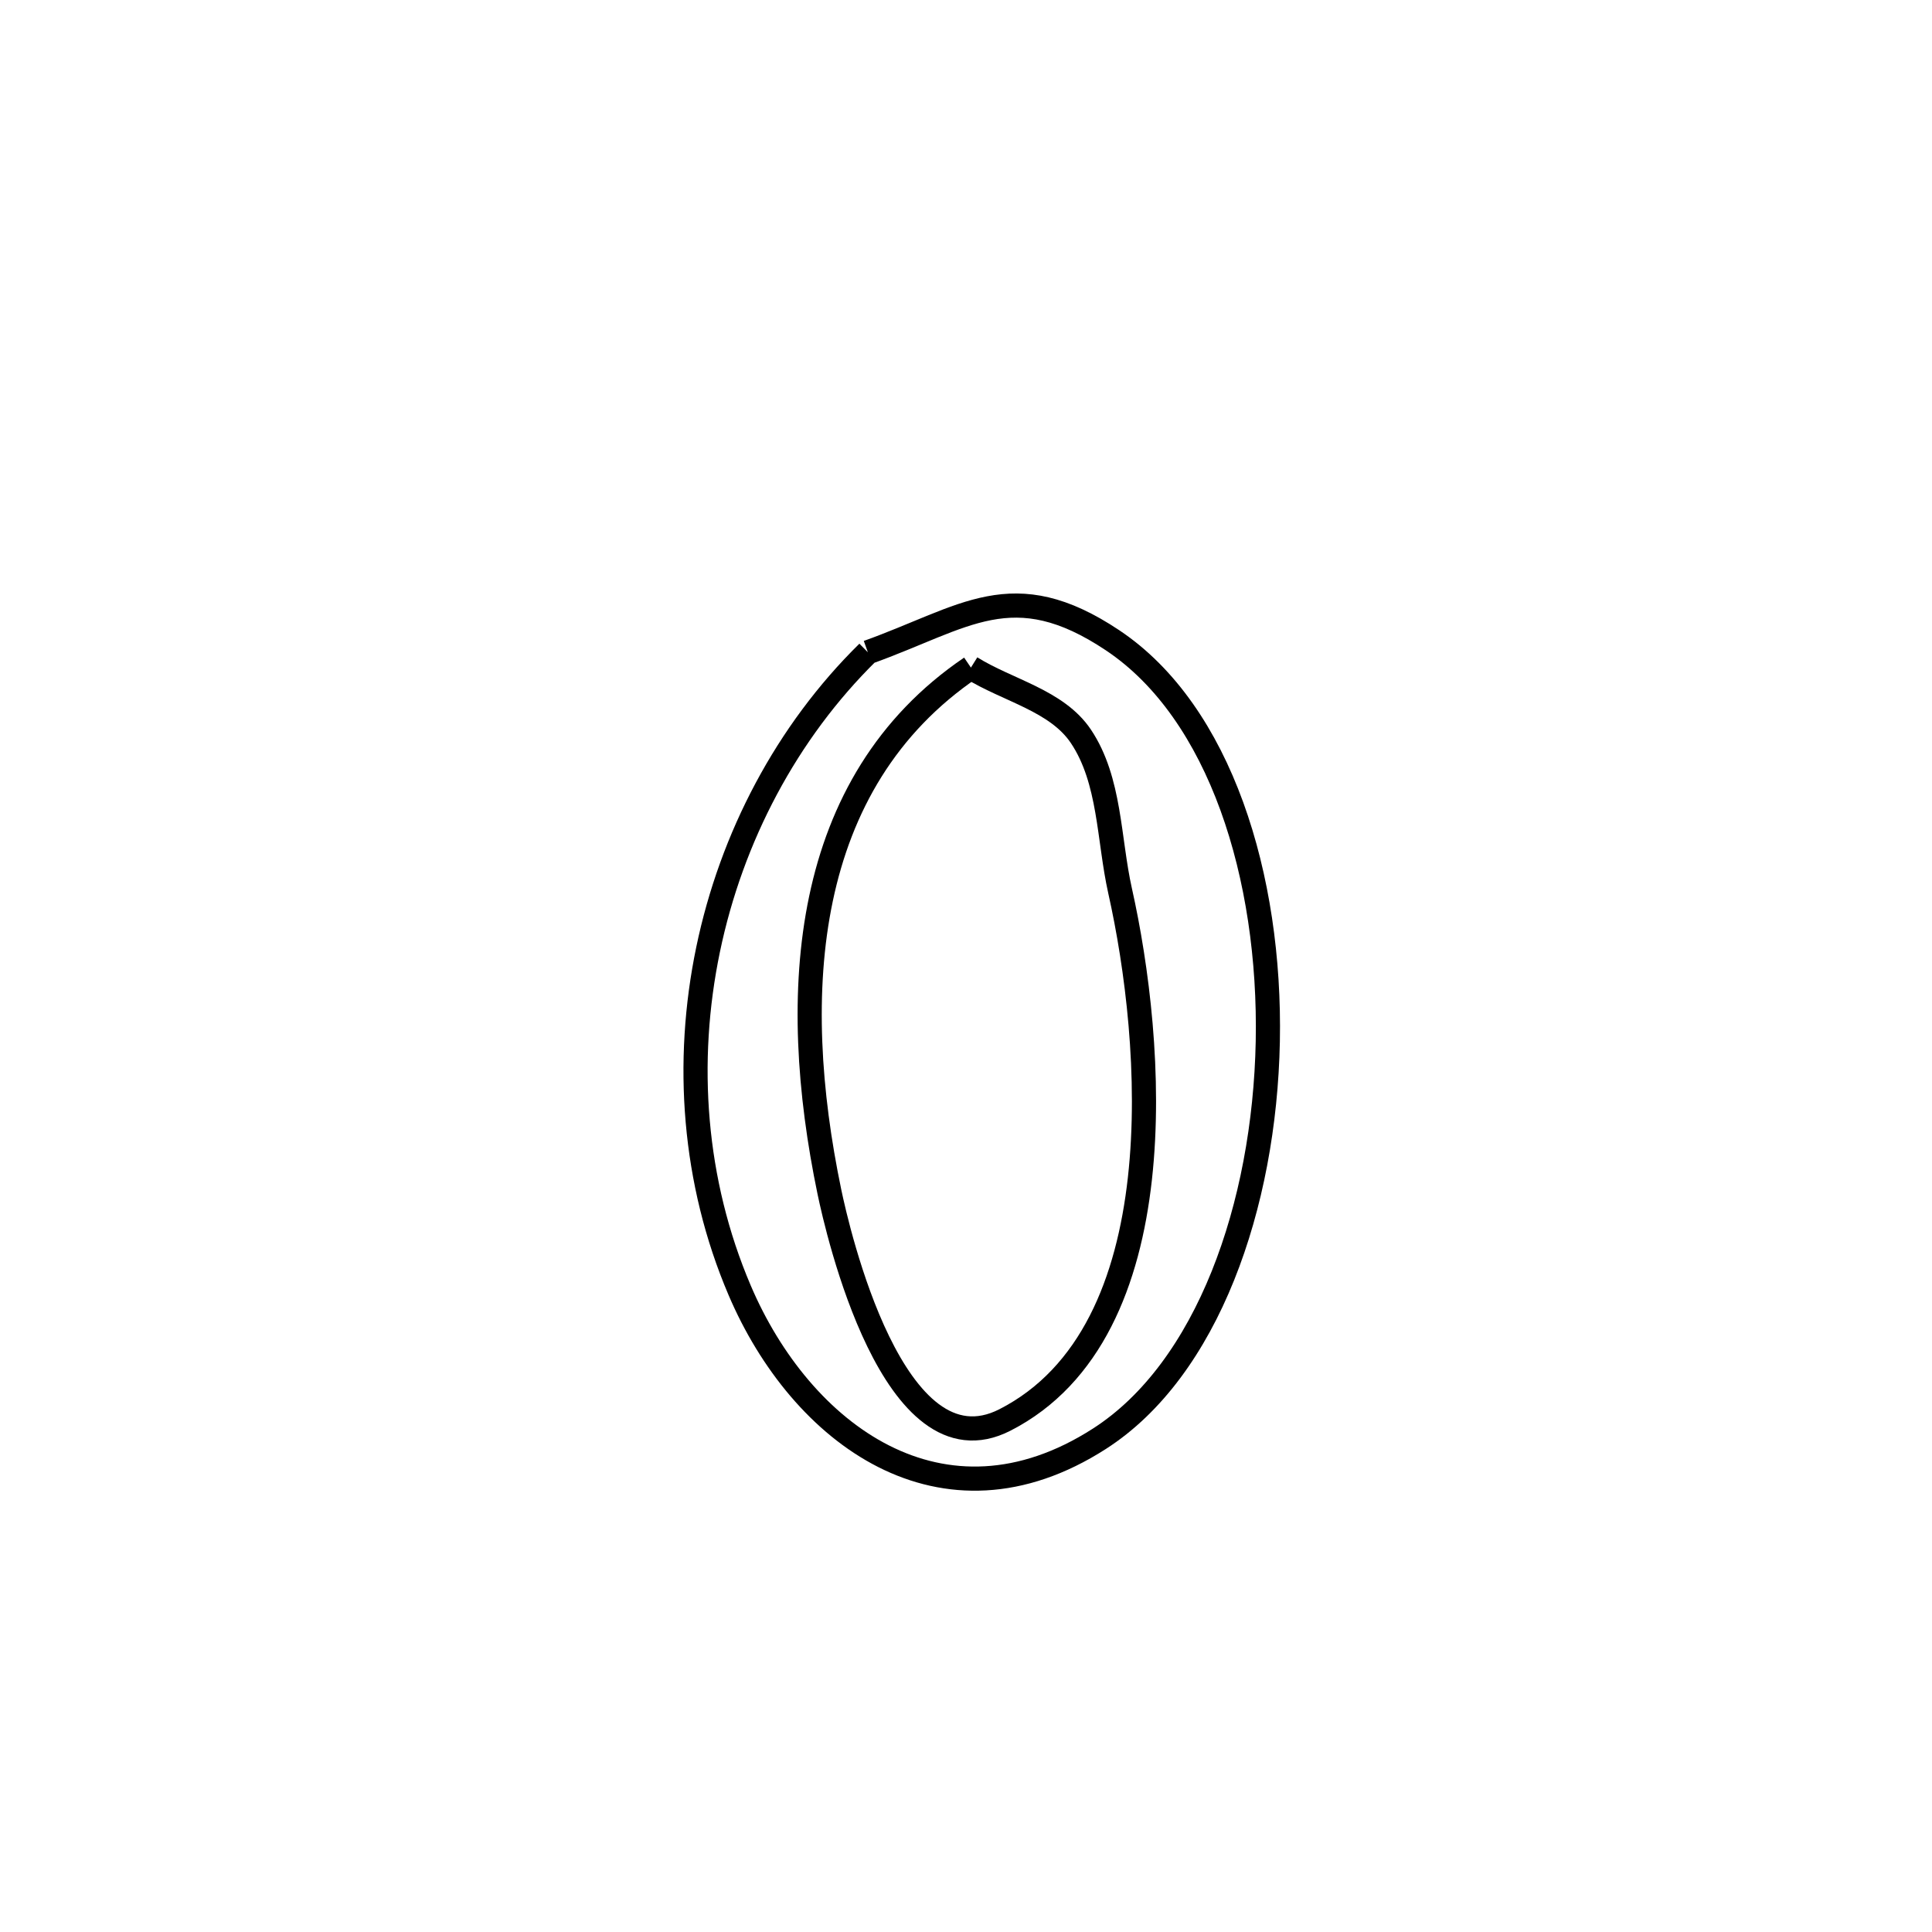 <svg xmlns="http://www.w3.org/2000/svg" viewBox="0.0 0.0 24.0 24.0" height="200px" width="200px"><path fill="none" stroke="black" stroke-width=".3" stroke-opacity="1.0"  filling="0" d="M10.781 8.103 L10.781 8.103 C11.99 7.67 12.579 7.125 13.821 7.954 C15.16 8.848 15.789 10.897 15.749 12.938 C15.709 14.979 14.999 17.012 13.657 17.873 C11.706 19.126 9.949 17.813 9.188 16.028 C8.612 14.678 8.506 13.192 8.796 11.796 C9.086 10.4 9.773 9.094 10.781 8.103 L10.781 8.103"></path>
<path fill="none" stroke="black" stroke-width=".3" stroke-opacity="1.0"  filling="0" d="M12.061 8.293 L12.061 8.293 C12.517 8.578 13.129 8.701 13.428 9.148 C13.794 9.696 13.77 10.422 13.914 11.066 C14.333 12.935 14.628 16.543 12.484 17.639 C11.097 18.349 10.401 15.274 10.303 14.805 C9.791 12.342 9.951 9.726 12.061 8.293 L12.061 8.293"></path></svg>